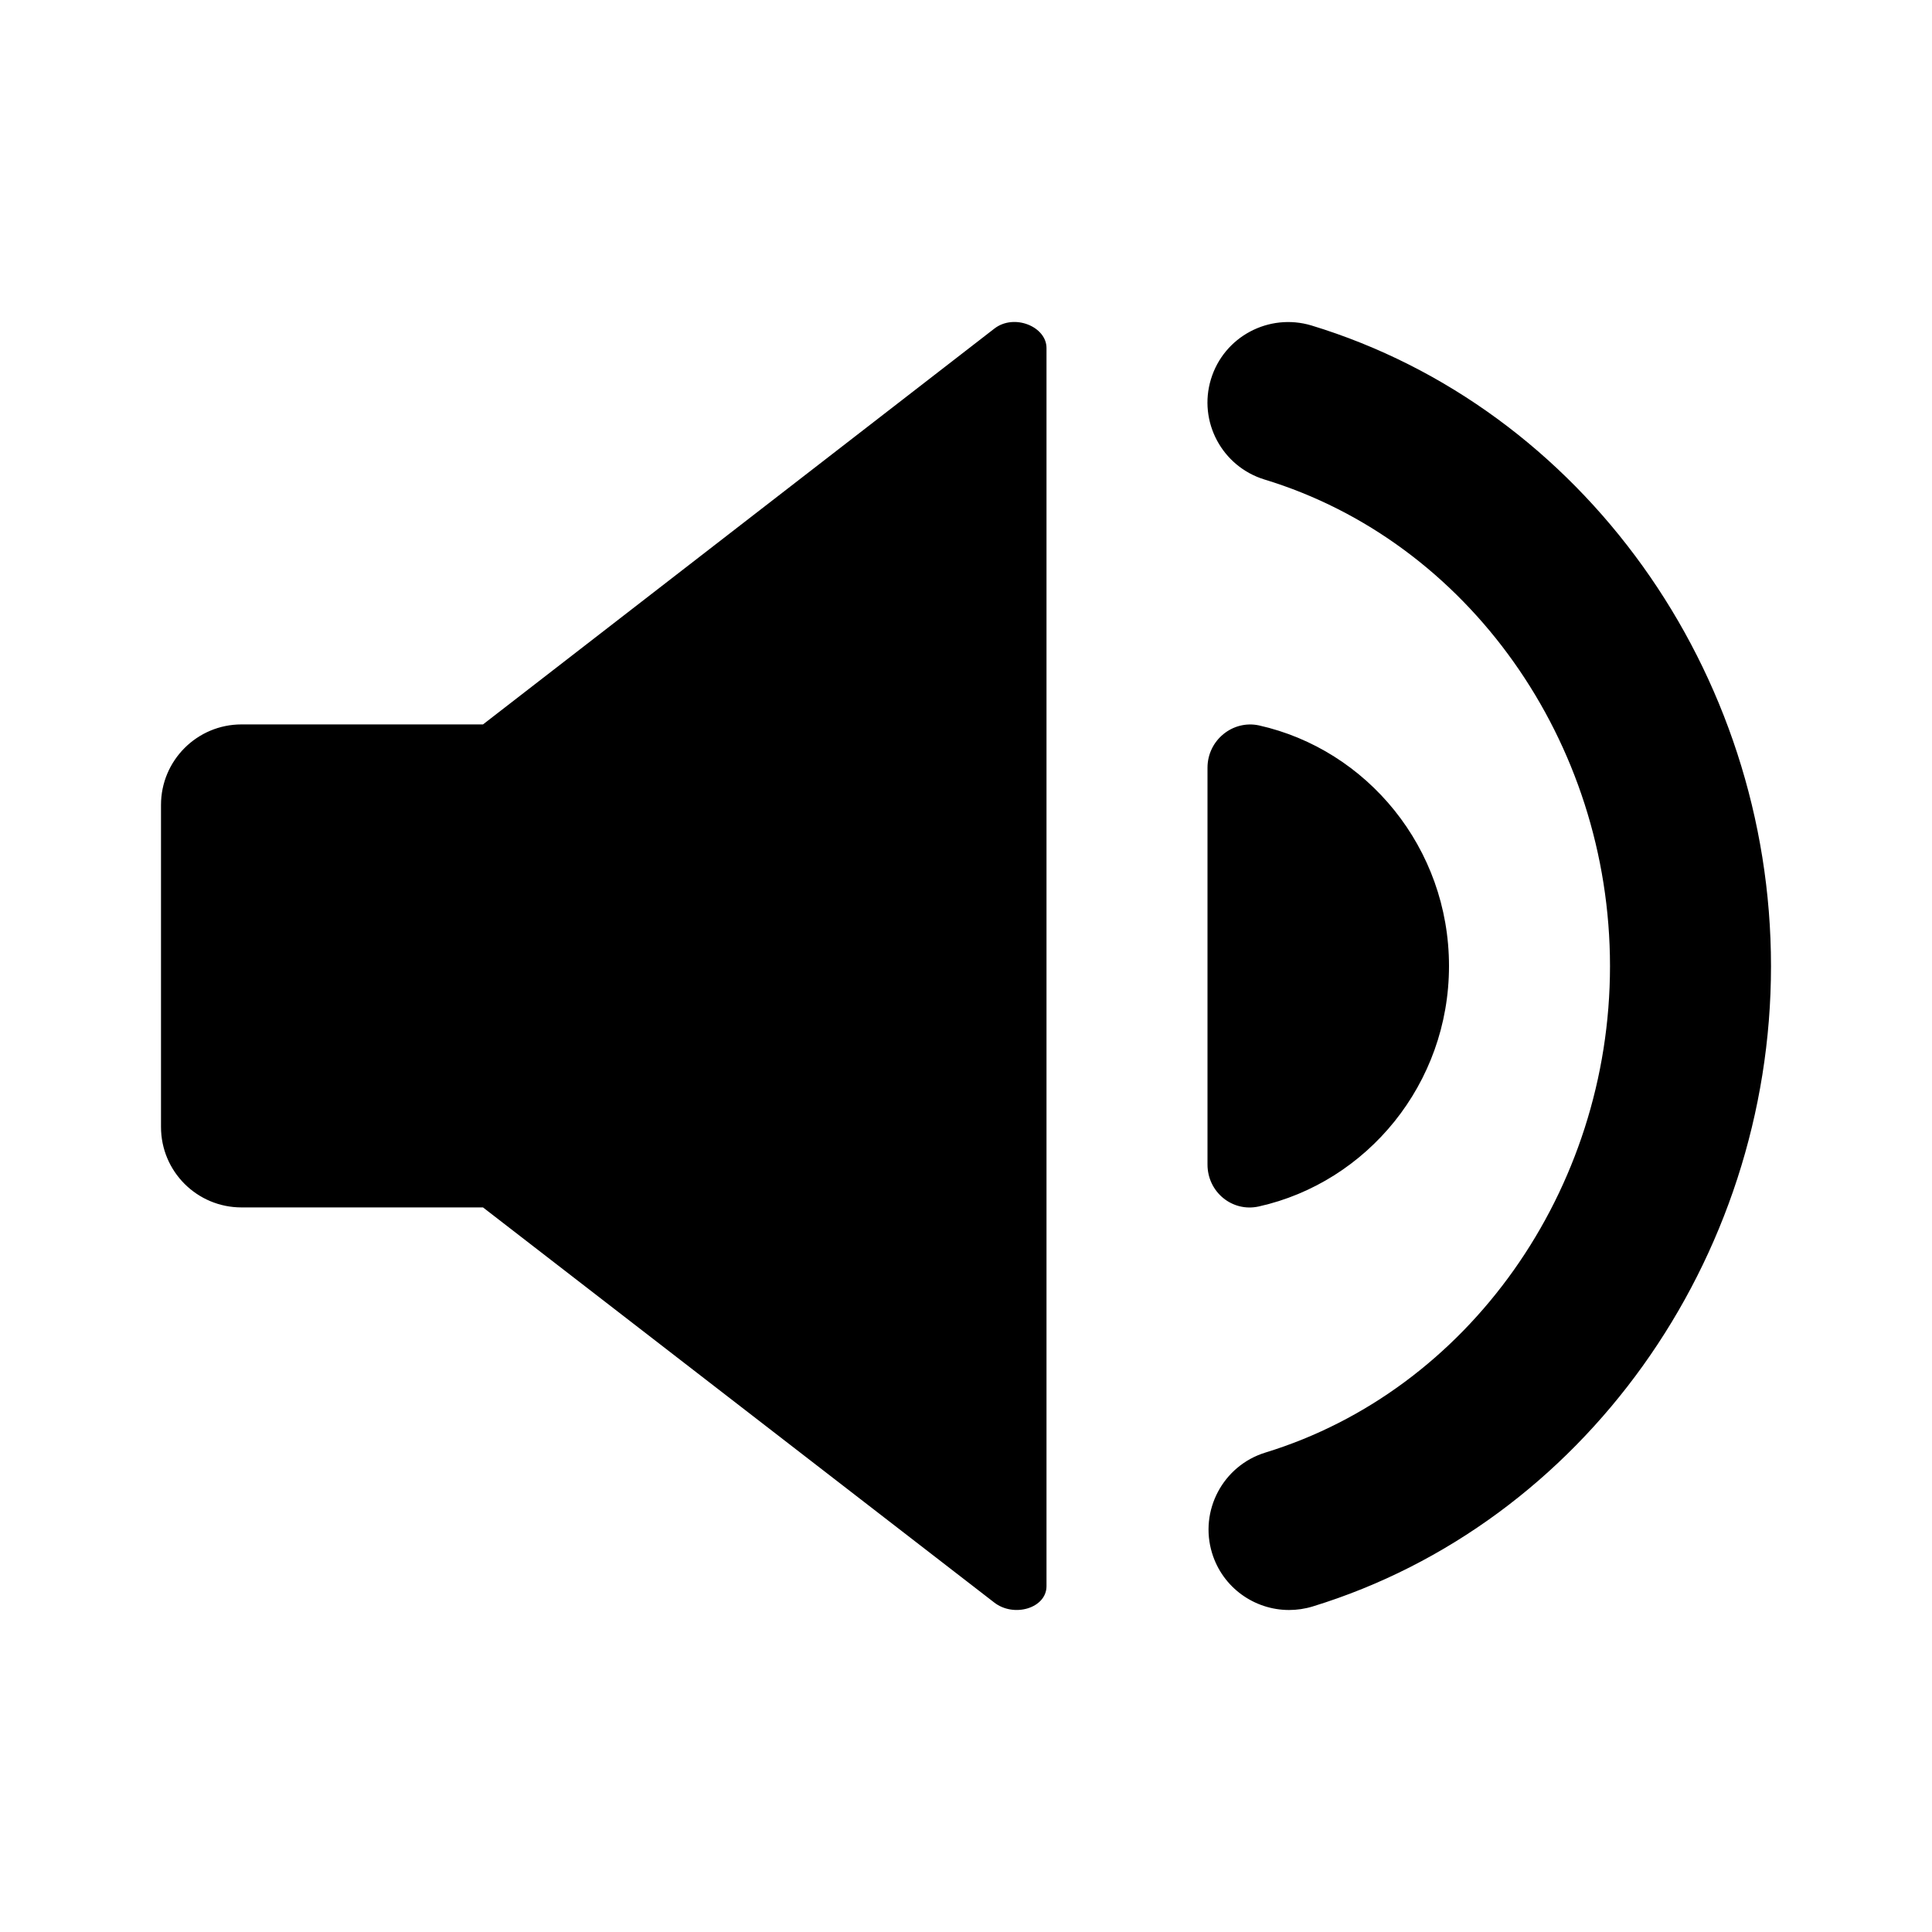 <?xml version="1.0" encoding="UTF-8"?>
<svg width="24px" height="24px"  version="1.1" xmlns="http://www.w3.org/2000/svg" xmlns:xlink="http://www.w3.org/1999/xlink">
    <!-- Generator: Sketch 52.6 (67491) - http://www.bohemiancoding.com/sketch -->
    <title>Player/ic_volume_high</title>
    <desc>Created with Sketch.</desc>
    <g id="Player/ic_volume_high" stroke="none" stroke-width="1" fill="none" fill-rule="evenodd">
        <path d="M15.638,14.987 C15.307,15.061 15,14.807 15,14.466 L15,9.537 C15,9.196 15.312,8.942 15.638,9.011 C16.982,9.311 18,10.533 18,12 C18,13.466 16.982,14.687 15.638,14.987 Z M12.351,4.083 C12.598,3.89 13.004,4.058 13,4.327 L13,11.976 L13,12.057 L13,19.704 C13,19.977 12.594,20.099 12.348,19.905 L6,14.999 L3,14.999 C2.448,14.999 2,14.553 2,13.999 L2,9.999 C2,9.447 2.448,8.999 3,8.999 L6,8.999 L12.351,4.083 Z M16.291,4.043 C19.652,5.066 22,8.339 22,12.002 C22,15.656 19.659,18.927 16.307,19.956 C16.209,19.986 16.11,20 16.013,20 C15.585,20 15.189,19.724 15.057,19.294 C14.895,18.767 15.192,18.206 15.72,18.044 C18.24,17.271 20,14.787 20,12.002 C20,9.211 18.235,6.726 15.709,5.957 C15.181,5.796 14.882,5.237 15.043,4.71 C15.204,4.181 15.763,3.885 16.291,4.043 Z" id="ic_volume_high" fill="currentColor"></path>
        <rect id="Padding" x="0" y="0" width="24" height="24"></rect>
    </g>
</svg>